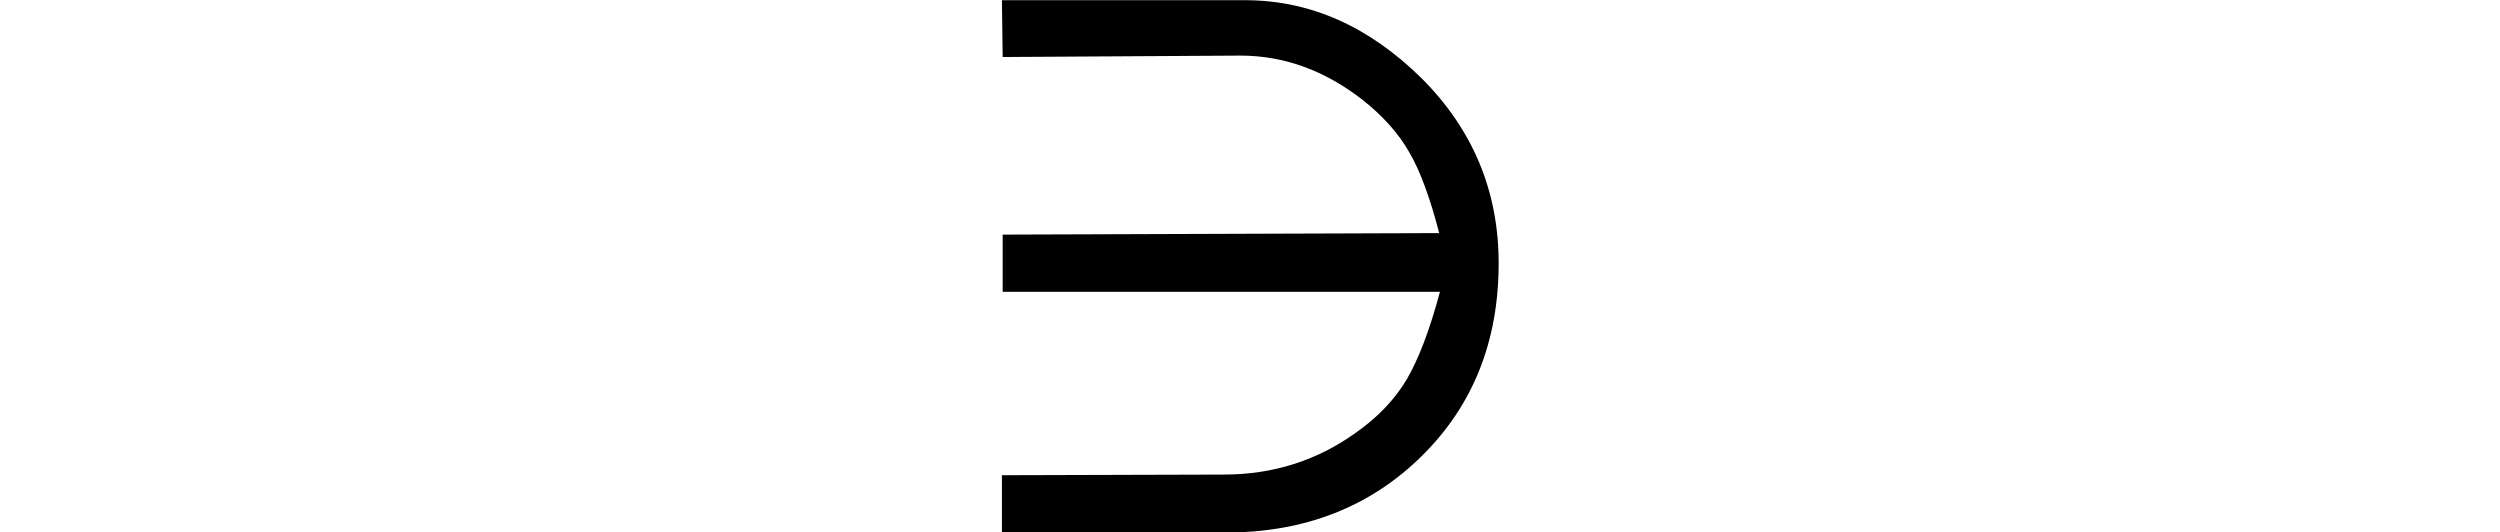 <svg xmlns="http://www.w3.org/2000/svg" xmlns:xlink="http://www.w3.org/1999/xlink" width="26.619pt" height="5.666pt" viewBox="0 0 26.619 5.666" version="1.1">
<defs>
<g>
<symbol overflow="visible" id="glyph0-0">
<path style="stroke:none;" d=""/>
</symbol>
<symbol overflow="visible" id="glyph0-1">
<path style="stroke:none;" d="M 3.422 -5.66 C 4.117 -5.66 4.742 -5.383 5.305 -4.828 C 5.852 -4.281 6.125 -3.625 6.125 -2.859 C 6.125 -2.027 5.852 -1.344 5.305 -0.805 C 4.758 -0.266 4.062 0.008 3.223 0.008 L 0.836 0.008 L 0.836 -0.602 L 3.199 -0.609 C 3.723 -0.609 4.191 -0.758 4.605 -1.055 C 4.844 -1.223 5.023 -1.414 5.148 -1.625 C 5.273 -1.84 5.391 -2.148 5.5 -2.555 L 0.844 -2.555 L 0.844 -3.164 L 5.492 -3.18 C 5.395 -3.555 5.289 -3.844 5.172 -4.043 C 5.059 -4.242 4.891 -4.43 4.672 -4.602 C 4.27 -4.914 3.836 -5.07 3.375 -5.07 L 0.844 -5.055 L 0.836 -5.66 Z "/>
</symbol>
</g>
</defs>
<g id="surface9669">
<g style="fill:rgb(0%,0%,0%);fill-opacity:1;">
  <use xlink:href="#glyph0-1" x="9.832" y="5.662"/>
</g>
</g>
</svg>
